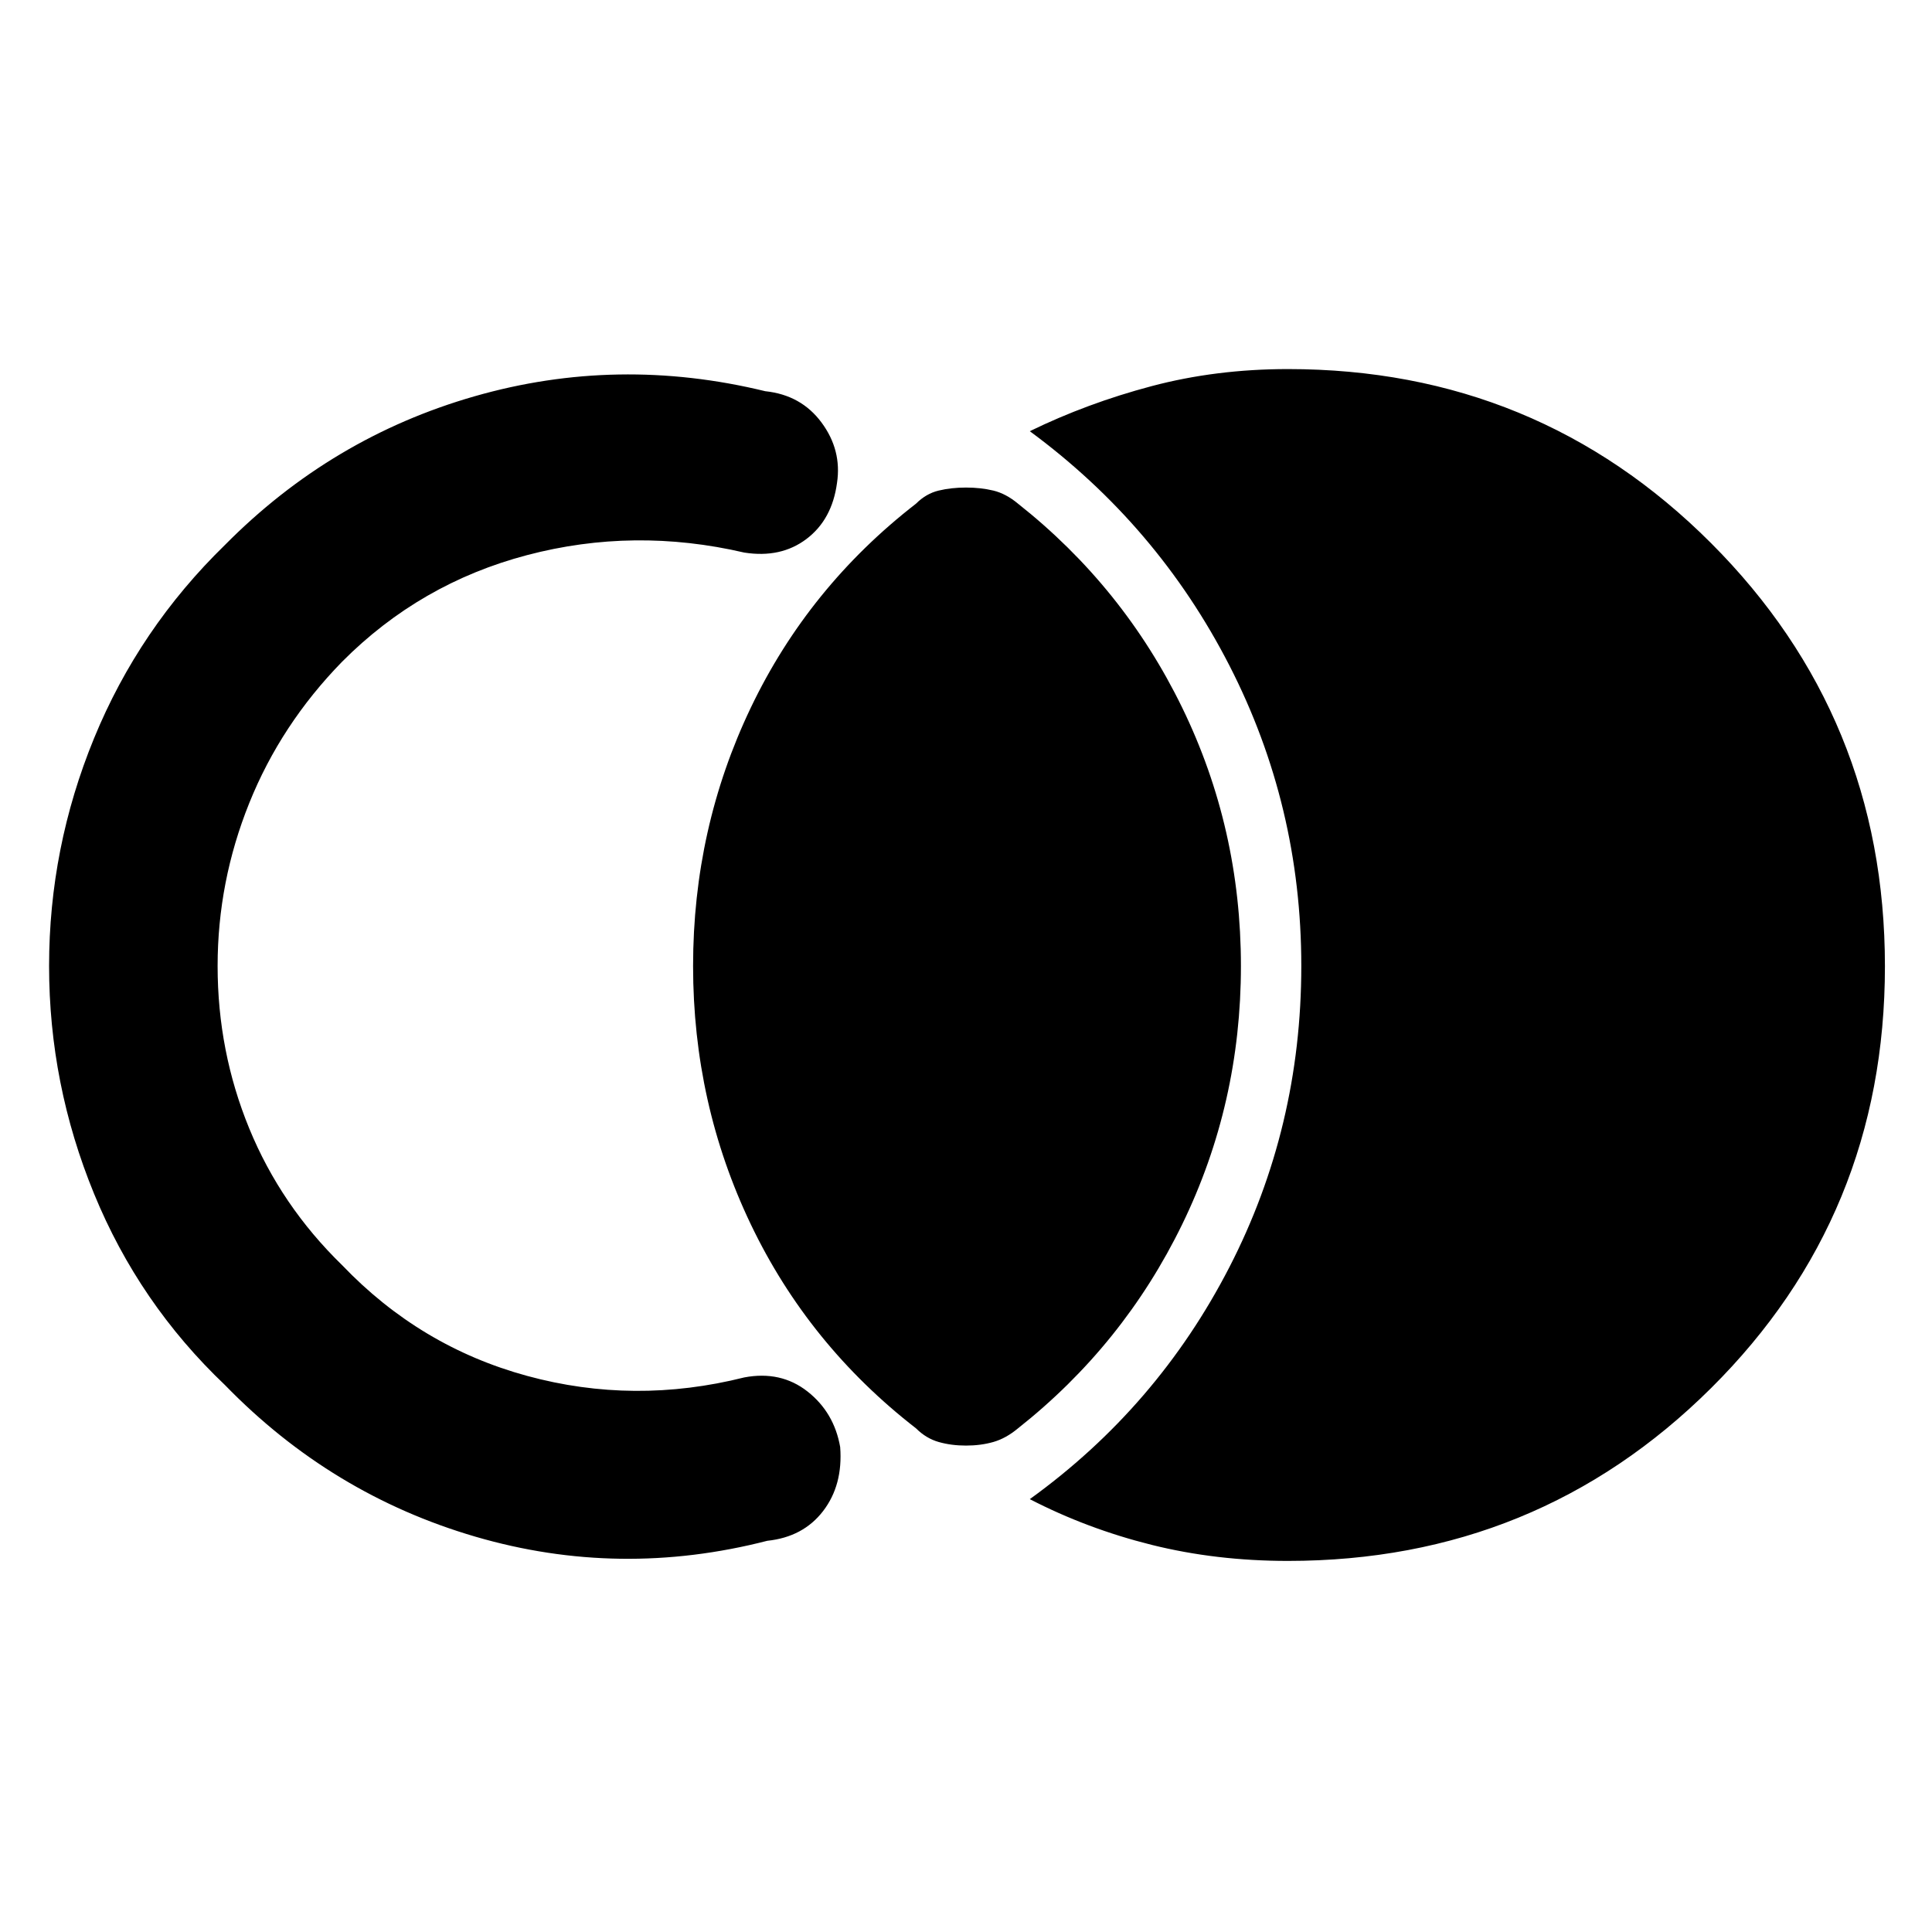 <svg xmlns="http://www.w3.org/2000/svg" height="48" viewBox="0 -960 960 960" width="48"><path d="M936.61-479.86q0 123.82-86.42 209.64-86.43 85.83-210.19 85.83-35.83 0-67.85-8-32.02-8-60.45-22.69 63.39-45.75 99.15-115.22 35.76-69.47 35.76-149.7 0-79.61-35.72-149.3-35.72-69.7-99.19-116.44 28.43-13.87 60.45-22.37 32.02-8.5 67.85-8.5 123.76 0 210.19 86.46 86.42 86.47 86.42 210.29ZM480-241.7q-7.32 0-13.57-1.78-6.26-1.78-11.26-6.78-53.41-41.41-82.1-101.38-28.68-59.97-28.68-128.36 0-68.39 28.68-128.36 28.69-59.97 82.1-101.38 5-5 11.26-6.5 6.25-1.5 13.57-1.5t13.57 1.5q6.26 1.5 12.26 6.5 52.41 41.41 81.6 101.38 29.18 59.97 29.18 128.36 0 68.39-29.18 128.36-29.19 59.97-81.6 101.38-6 5-12.26 6.78-6.25 1.78-13.57 1.78ZM24.39-480q0-58.7 22.35-113.17 22.35-54.48 65.04-96.05 52.87-53.43 123.96-73.85 71.09-20.41 144.52-2.54 17.83 1.87 27.96 15.57 10.13 13.69 7.69 29.95-2.43 18.26-15.17 27.89-12.73 9.63-30.91 6.77-54.78-12.74-107.93 1.26-53.16 14-91.93 52.99-30.39 31.14-46.12 70.23-15.72 39.08-15.72 80.95 0 42.43 15.72 80.73 15.73 38.31 46.12 67.89 38.77 40.55 91.94 55.05 53.18 14.5 107.92.76 18.14-3.43 31.4 6.98 13.25 10.42 16.25 27.63 1.43 18.87-8.48 31.79-9.91 12.91-27.74 14.78-73.43 18.87-145.02-2.04-71.59-20.92-124.46-75.35-42.69-40.57-65.04-95.05Q24.39-421.3 24.39-480Z"/></svg>